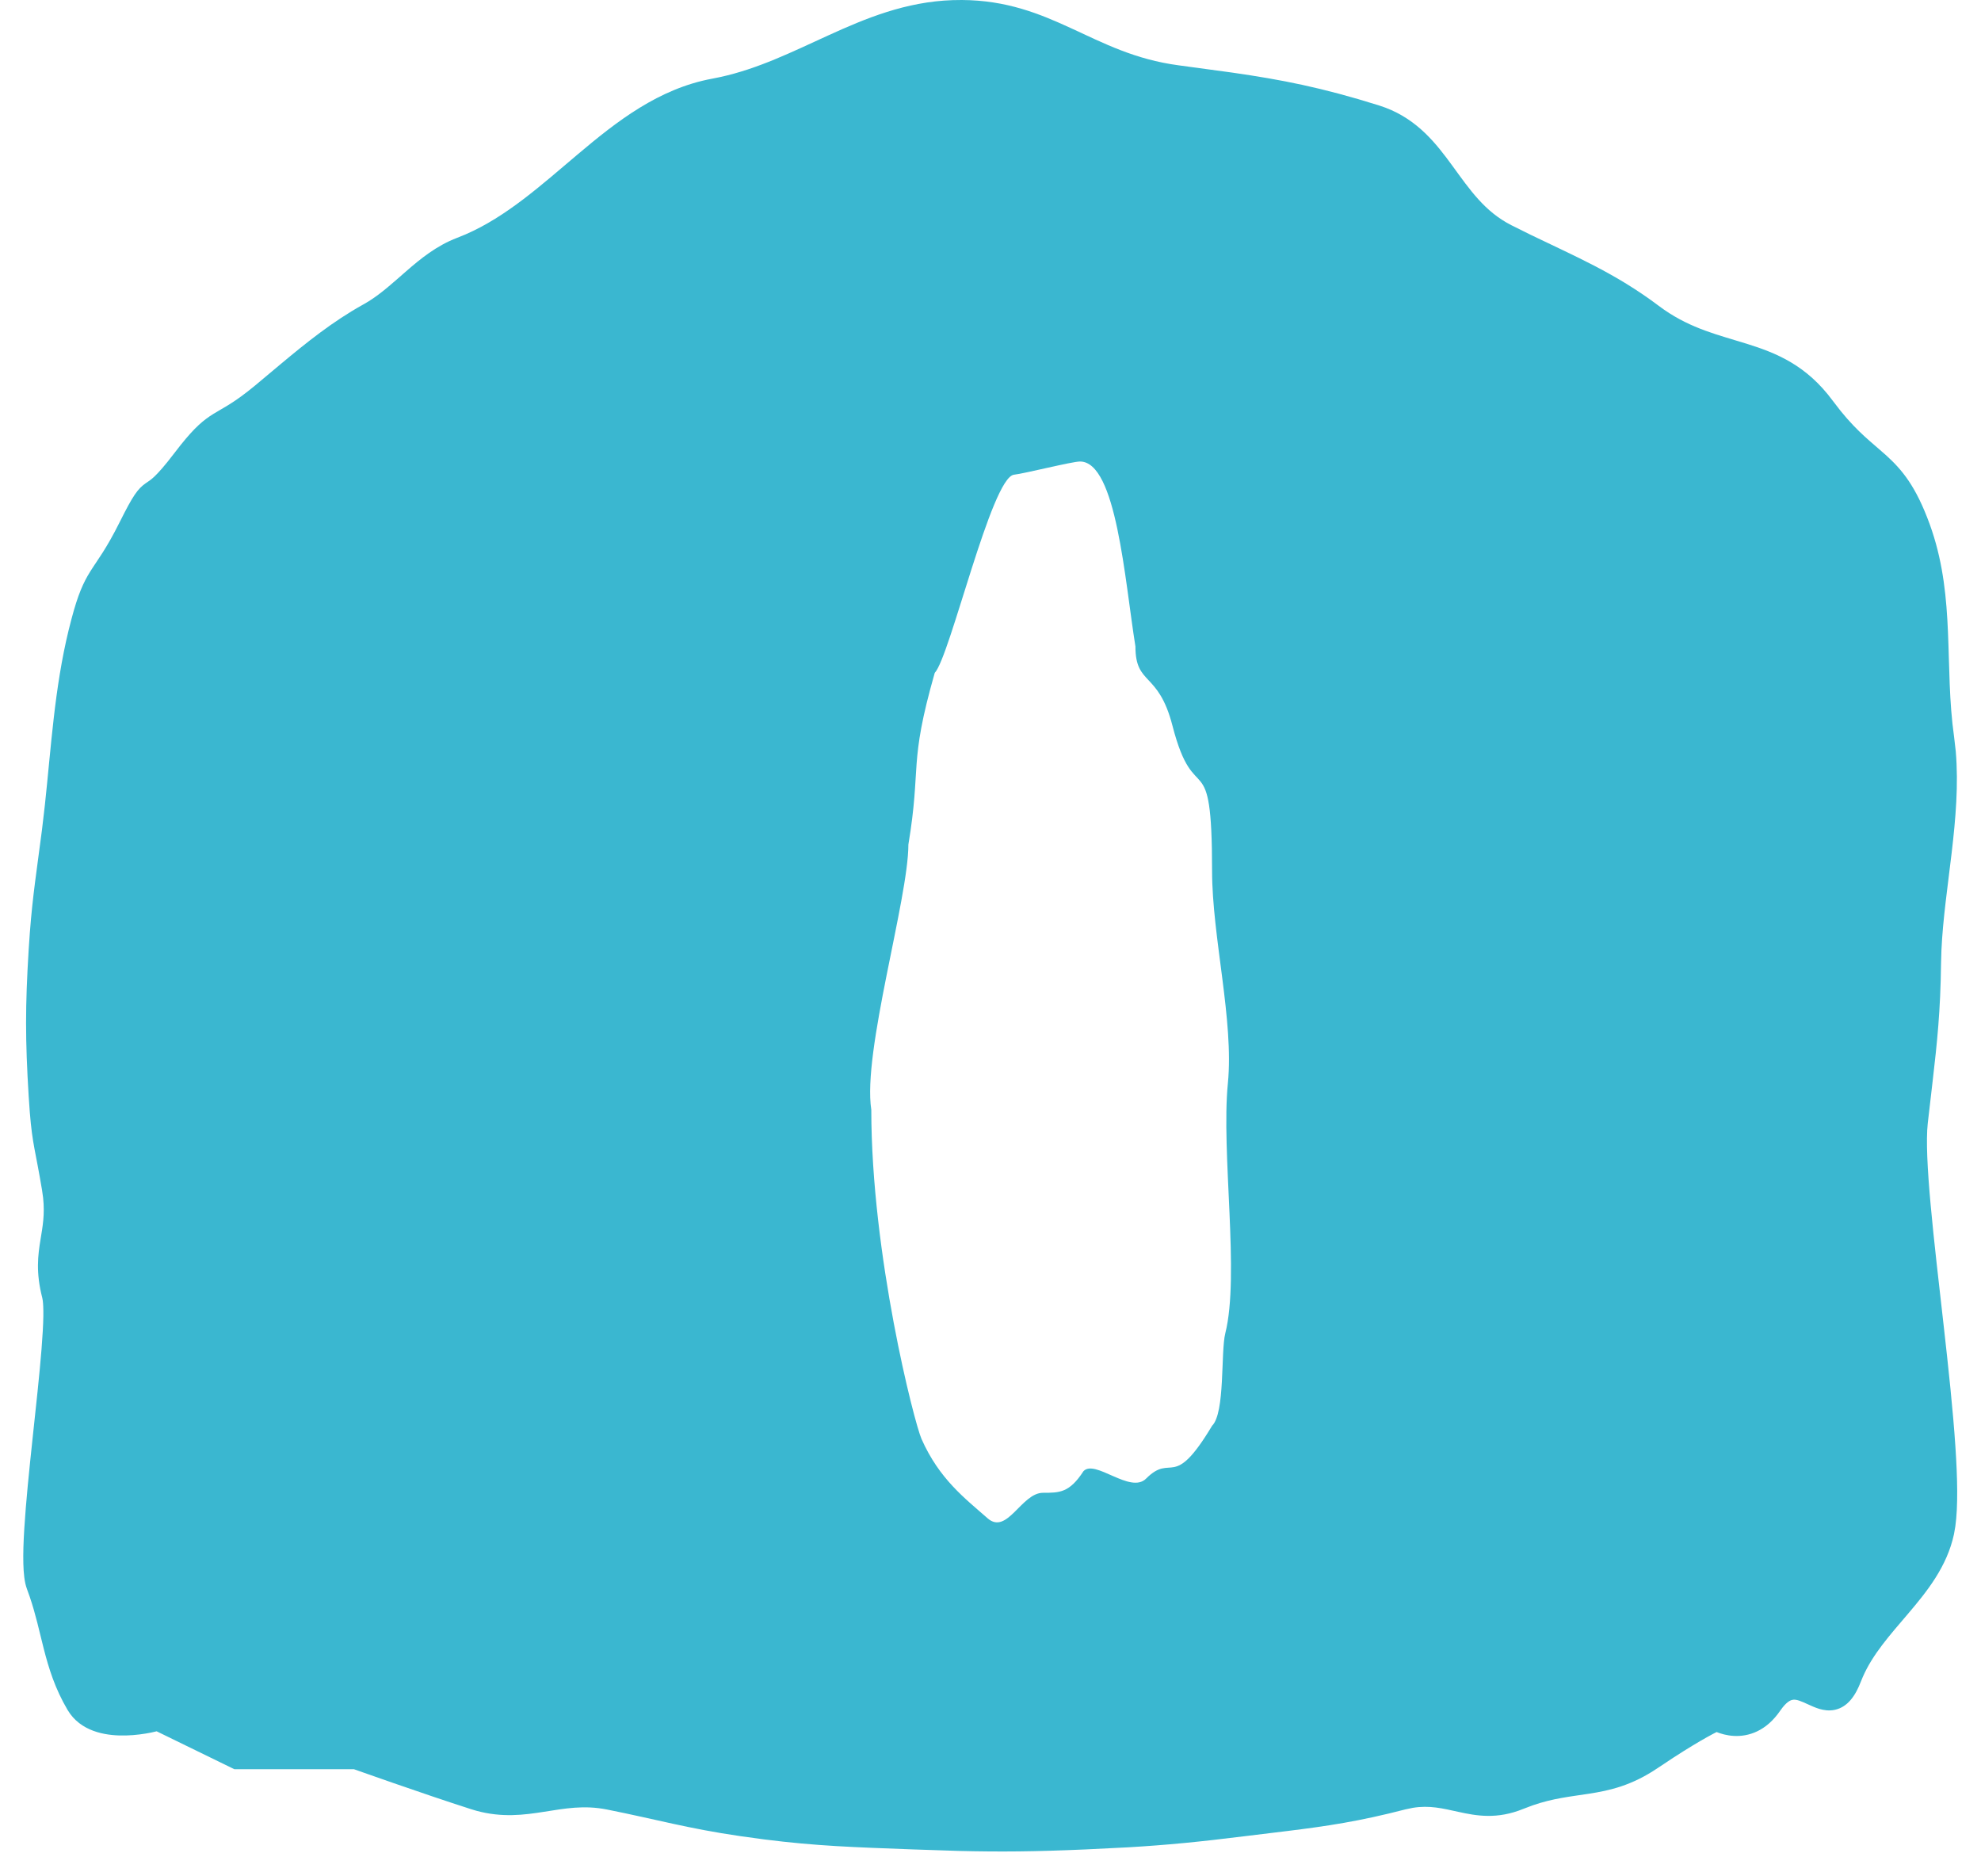 <svg width="75" height="71" viewBox="0 0 75 71" fill="none" xmlns="http://www.w3.org/2000/svg">
<path d="M36.415 0C38.112 0.01 39.358 0.519 40.542 1.064C41.805 1.646 42.97 2.252 44.625 2.473L46.653 2.748C48.524 3.018 50.038 3.31 52.209 3.991L52.46 4.078C53.681 4.544 54.378 5.441 54.987 6.275C55.652 7.187 56.211 8.01 57.215 8.522L57.943 8.884C59.621 9.698 61.156 10.34 62.788 11.568L62.999 11.721C64.05 12.448 65.058 12.678 66.12 13.009C67.256 13.362 68.395 13.823 69.389 15.171L69.686 15.555C70.356 16.382 70.877 16.756 71.391 17.219C72.014 17.78 72.532 18.404 73.055 19.833L73.145 20.093C73.577 21.389 73.695 22.663 73.749 23.911C73.807 25.262 73.791 26.546 73.982 27.898L74.044 28.436C74.153 29.696 74.039 31 73.891 32.266C73.74 33.551 73.556 34.786 73.502 35.97L73.487 36.474C73.466 38.26 73.339 39.465 73.168 40.934L72.984 42.523C72.915 43.151 72.969 44.245 73.095 45.623C73.219 46.987 73.406 48.577 73.587 50.179C73.767 51.775 73.94 53.382 74.031 54.76C74.11 55.948 74.133 57.017 74.029 57.77L73.977 58.072C73.714 59.298 72.956 60.24 72.242 61.079C71.549 61.894 70.902 62.611 70.526 63.473L70.454 63.647C70.245 64.193 69.95 64.613 69.47 64.719C69.245 64.768 69.039 64.732 68.877 64.684C68.719 64.636 68.565 64.565 68.447 64.511C68.172 64.384 68.028 64.328 67.9 64.337C67.835 64.341 67.696 64.37 67.492 64.626L67.4 64.75C66.867 65.529 66.197 65.74 65.636 65.707C65.372 65.692 65.148 65.624 64.993 65.562C64.992 65.562 64.991 65.561 64.99 65.561C64.901 65.606 64.779 65.669 64.627 65.755C64.329 65.921 63.91 66.17 63.36 66.526L62.767 66.919C61.778 67.588 60.951 67.773 60.143 67.898C59.446 68.006 58.802 68.067 58.02 68.338L57.677 68.468C56.673 68.877 55.894 68.732 55.208 68.581C54.618 68.451 54.117 68.326 53.488 68.43L53.211 68.488C51.458 68.942 50.243 69.121 48.756 69.305L47.147 69.501C45.387 69.72 44.198 69.836 42.717 69.924L41.107 70.004C39.193 70.087 37.903 70.1 36.304 70.061L34.566 70.004C32.342 69.919 30.945 69.881 28.923 69.624L28.014 69.499C26.029 69.21 24.897 68.877 22.987 68.495C22.113 68.32 21.402 68.453 20.593 68.58C19.838 68.699 19.012 68.808 18.033 68.54L17.835 68.481C16.913 68.186 15.783 67.8 14.887 67.489C14.438 67.334 14.046 67.195 13.767 67.097C13.627 67.047 13.515 67.009 13.438 66.981C13.425 66.977 13.412 66.972 13.4 66.968H8.872L8.768 66.917L5.931 65.533C5.87 65.547 5.798 65.566 5.716 65.582C5.473 65.63 5.135 65.682 4.768 65.691C4.126 65.708 3.192 65.6 2.658 64.875L2.557 64.722C2.078 63.909 1.843 63.139 1.652 62.39C1.483 61.725 1.352 61.104 1.124 60.435L1.02 60.145C0.925 59.892 0.893 59.542 0.884 59.185C0.874 58.808 0.889 58.355 0.92 57.857C0.981 56.862 1.105 55.651 1.233 54.451C1.362 53.246 1.494 52.051 1.572 51.071C1.611 50.582 1.636 50.154 1.641 49.81C1.644 49.54 1.635 49.349 1.619 49.227L1.601 49.129C1.352 48.161 1.436 47.517 1.534 46.918C1.615 46.42 1.7 45.974 1.632 45.336L1.592 45.05C1.345 43.562 1.227 43.336 1.128 42.098L1.086 41.498C0.954 39.334 0.954 38.101 1.086 35.938L1.13 35.301C1.238 33.888 1.394 32.926 1.59 31.404L1.699 30.472C1.935 28.288 2.061 26.062 2.599 23.85L2.708 23.423C2.953 22.499 3.151 22.058 3.417 21.632C3.703 21.173 4.003 20.821 4.541 19.744C5.032 18.761 5.212 18.502 5.523 18.287C5.631 18.212 5.704 18.173 5.848 18.036C5.999 17.892 6.229 17.64 6.59 17.165L6.834 16.852C7.371 16.179 7.701 15.9 8.088 15.661C8.484 15.416 8.853 15.258 9.669 14.583L10.628 13.78C11.596 12.972 12.604 12.162 13.745 11.53L13.963 11.402C14.459 11.09 14.887 10.694 15.376 10.269C15.918 9.797 16.525 9.3 17.309 9.001L17.624 8.873C19.176 8.199 20.473 7.023 21.881 5.835C23.35 4.596 24.938 3.351 26.969 2.977L27.26 2.918C28.706 2.603 29.982 1.967 31.345 1.346C32.777 0.692 34.292 0.064 36.069 0.005L36.415 0ZM40.889 17.469C40.589 17.469 38.803 17.922 38.389 17.969C37.535 18.069 35.963 24.872 35.389 25.469C34.39 28.968 34.89 28.969 34.391 31.969C34.39 34.03 32.647 39.824 32.987 42.005C32.987 47.505 34.615 53.85 34.889 54.469C35.563 55.989 36.532 56.715 37.389 57.469C38.131 58.121 38.671 56.505 39.487 56.505C40.118 56.505 40.487 56.505 41.019 55.688C41.457 55.217 42.794 56.563 43.389 55.969C44.389 54.969 44.39 56.468 45.889 53.969C46.389 53.469 46.211 51.18 46.389 50.469C46.942 48.277 46.227 43.638 46.487 41.005C46.721 38.641 45.89 35.466 45.889 32.969C45.889 28.003 45.237 30.755 44.389 27.469C43.853 25.389 42.987 25.968 42.987 24.469C42.584 21.969 42.268 17.469 40.889 17.469Z" fill="#3AB7D0"/>
</svg>
